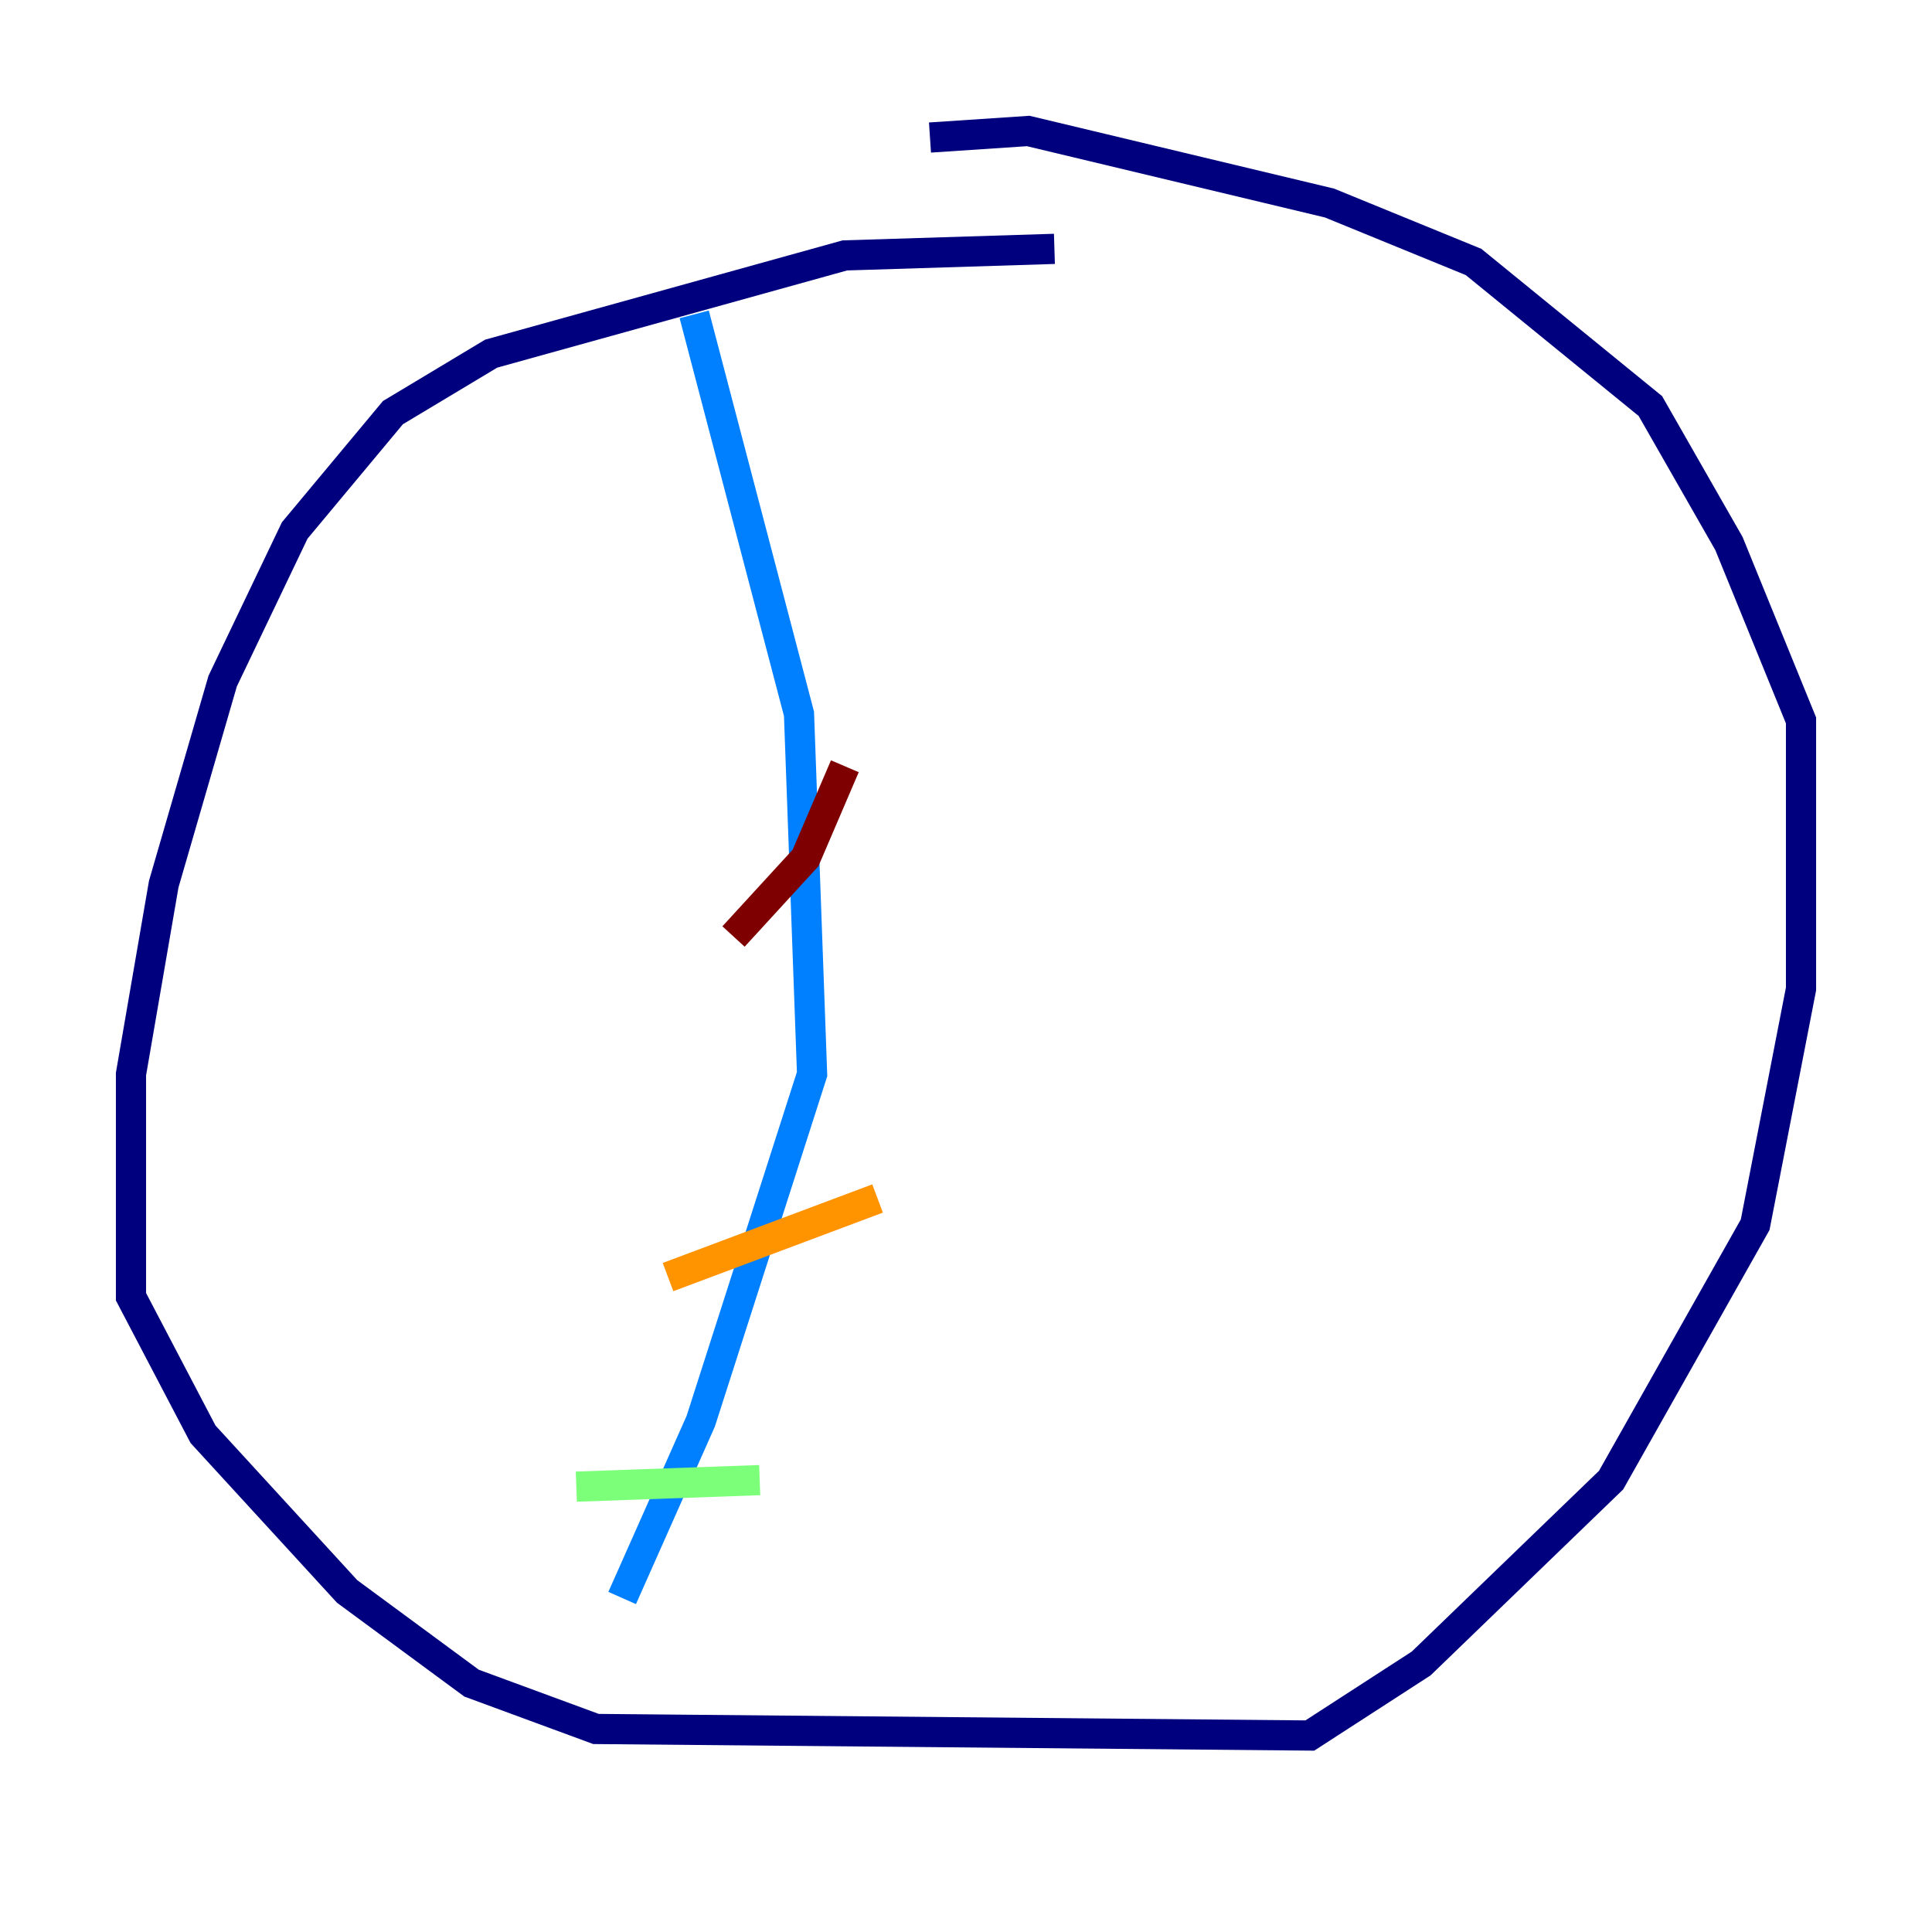 <?xml version="1.0" encoding="utf-8" ?>
<svg baseProfile="tiny" height="128" version="1.2" viewBox="0,0,128,128" width="128" xmlns="http://www.w3.org/2000/svg" xmlns:ev="http://www.w3.org/2001/xml-events" xmlns:xlink="http://www.w3.org/1999/xlink"><defs /><polyline fill="none" points="69.858,16.488 55.973,16.922 32.542,23.43 26.034,27.336 19.525,35.146 14.752,45.125 10.848,58.576 8.678,71.159 8.678,85.912 13.451,95.024 22.997,105.437 31.241,111.512 39.485,114.549 86.78,114.983 94.156,110.21 106.739,98.061 116.285,81.139 119.322,65.519 119.322,47.729 114.549,36.014 109.342,26.902 97.627,17.356 88.081,13.451 68.122,8.678 61.614,9.112" stroke="#00007f" stroke-width="2" /><polyline fill="none" points="45.993,20.827 52.936,47.295 53.803,71.159 46.427,94.156 41.22,105.871" stroke="#0080ff" stroke-width="2" /><polyline fill="none" points="38.183,98.495 50.332,98.061" stroke="#7cff79" stroke-width="2" /><polyline fill="none" points="44.258,84.61 58.142,79.403" stroke="#ff9400" stroke-width="2" /><polyline fill="none" points="48.597,62.047 53.37,56.841 55.973,50.766" stroke="#7f0000" stroke-width="2" /></svg>